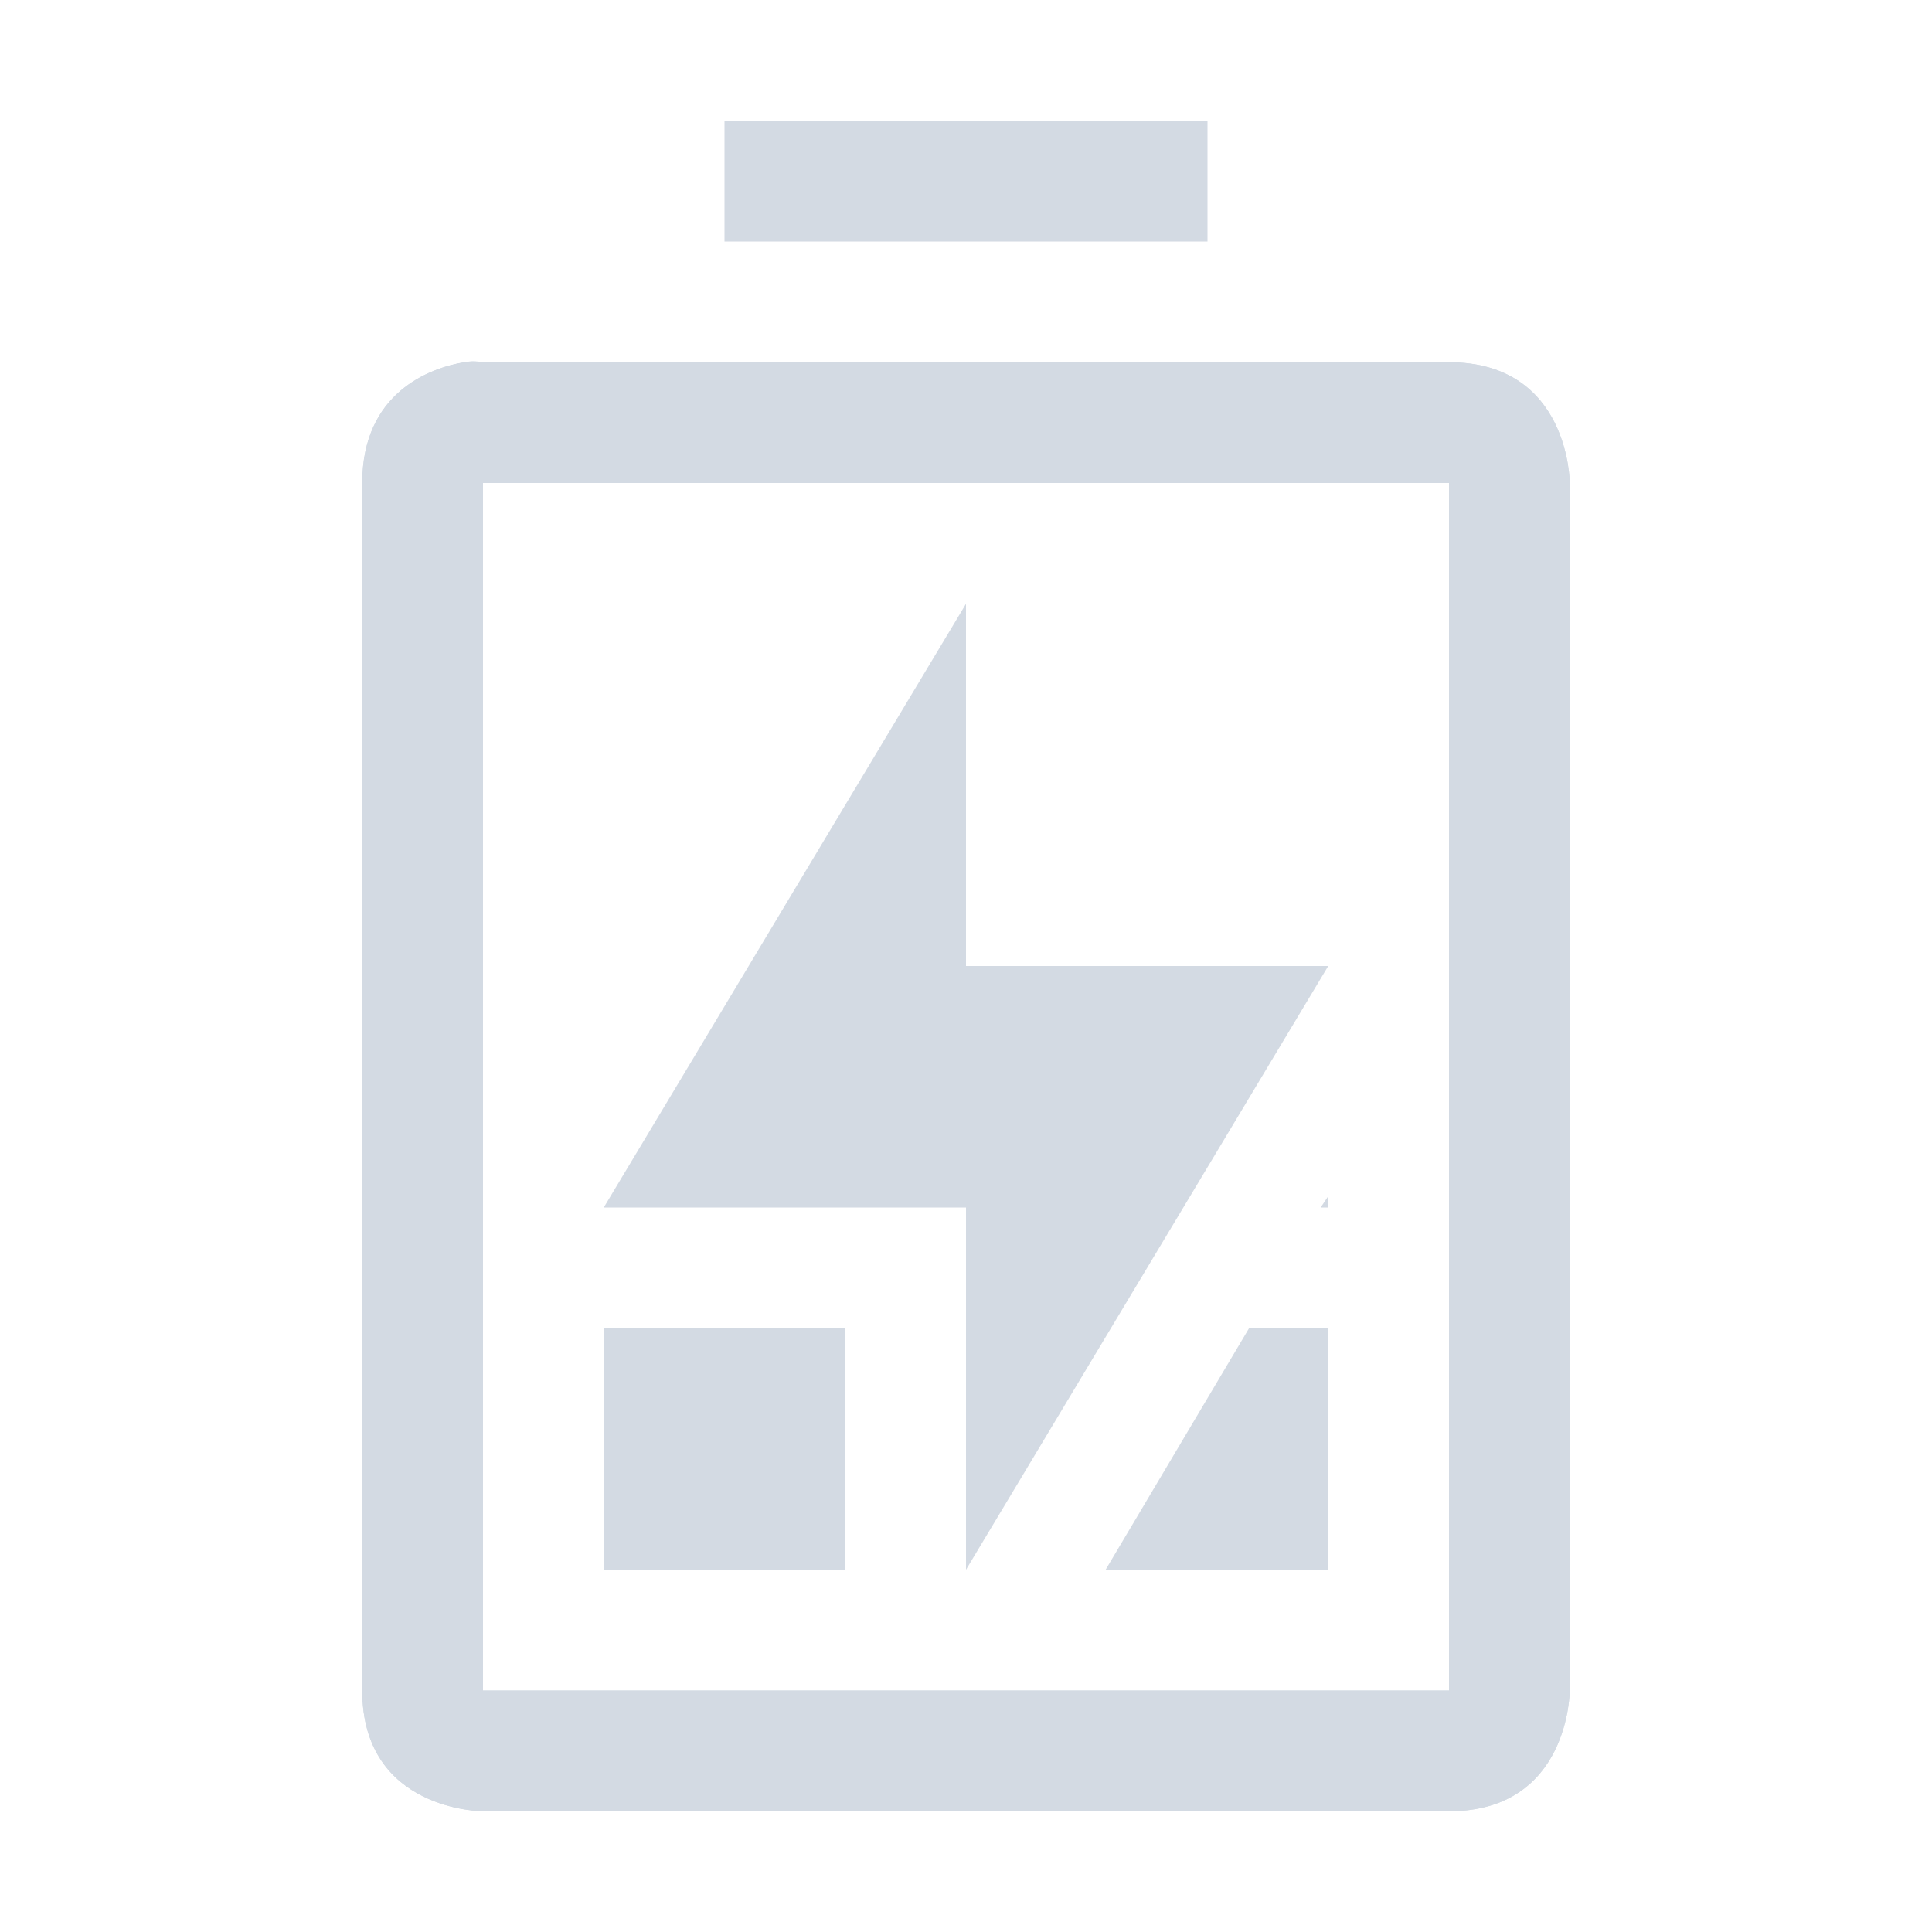<?xml version="1.0" encoding="UTF-8" standalone="no"?>
<svg
   height="16"
   width="16"
   version="1.1"
   id="svg14"
   sodipodi:docname="battery-caution-charging.svg"
   inkscape:version="1.1.1 (3bf5ae0d25, 2021-09-20, custom)"
   xmlns:inkscape="http://www.inkscape.org/namespaces/inkscape"
   xmlns:sodipodi="http://sodipodi.sourceforge.net/DTD/sodipodi-0.dtd"
   xmlns="http://www.w3.org/2000/svg"
   xmlns:svg="http://www.w3.org/2000/svg">
  <defs
     id="defs18" />
  <sodipodi:namedview
     id="namedview16"
     pagecolor="#ffffff"
     bordercolor="#666666"
     borderopacity="1.0"
     inkscape:pageshadow="2"
     inkscape:pageopacity="0.0"
     inkscape:pagecheckerboard="0"
     showgrid="false"
     inkscape:zoom="45.4375"
     inkscape:cx="7.9889959"
     inkscape:cy="8"
     inkscape:window-width="1920"
     inkscape:window-height="1019"
     inkscape:window-x="0"
     inkscape:window-y="0"
     inkscape:window-maximized="1"
     inkscape:current-layer="g12" />
  <g
     fill="#d3dae3"
     id="g12">
    <path
       d="M 11,9.906 10.937,10 H 11 Z M 5,11 v 2 h 2 v -2 z m 5.344,0 -1.188,2 H 11 v -2 z"
       id="path4" />
    <path
       d="m 6,1 v 1 h 4 V 1 Z M 3.844,3 C 3.562,3.047 3,3.25 3,4 v 10 c 0,1 1,1 1,1 h 8 c 1,0 1,-1 1,-1 V 4 C 13,4 13,3 12,3 H 4 C 4,3 3.937,2.984 3.844,3 Z M 4,4 h 8 V 14 H 4 Z"
       id="path6" />
    <path
       d="m 8,5 v 3 h 3 L 8,13 V 10 H 5 Z"
       id="path8" />
    <path
       d="M 3.844,3 C 3.562,3.047 3,3.25 3,4 v 10 c 0,1 1,1 1,1 h 8 c 1,0 1,-1 1,-1 V 4 C 13,4 13,3 12,3 H 4 C 3.948,3 3.937,2.984 3.844,3 Z M 4,4 h 8 V 14 H 4 Z"
       id="path10" />
  </g>
</svg>
